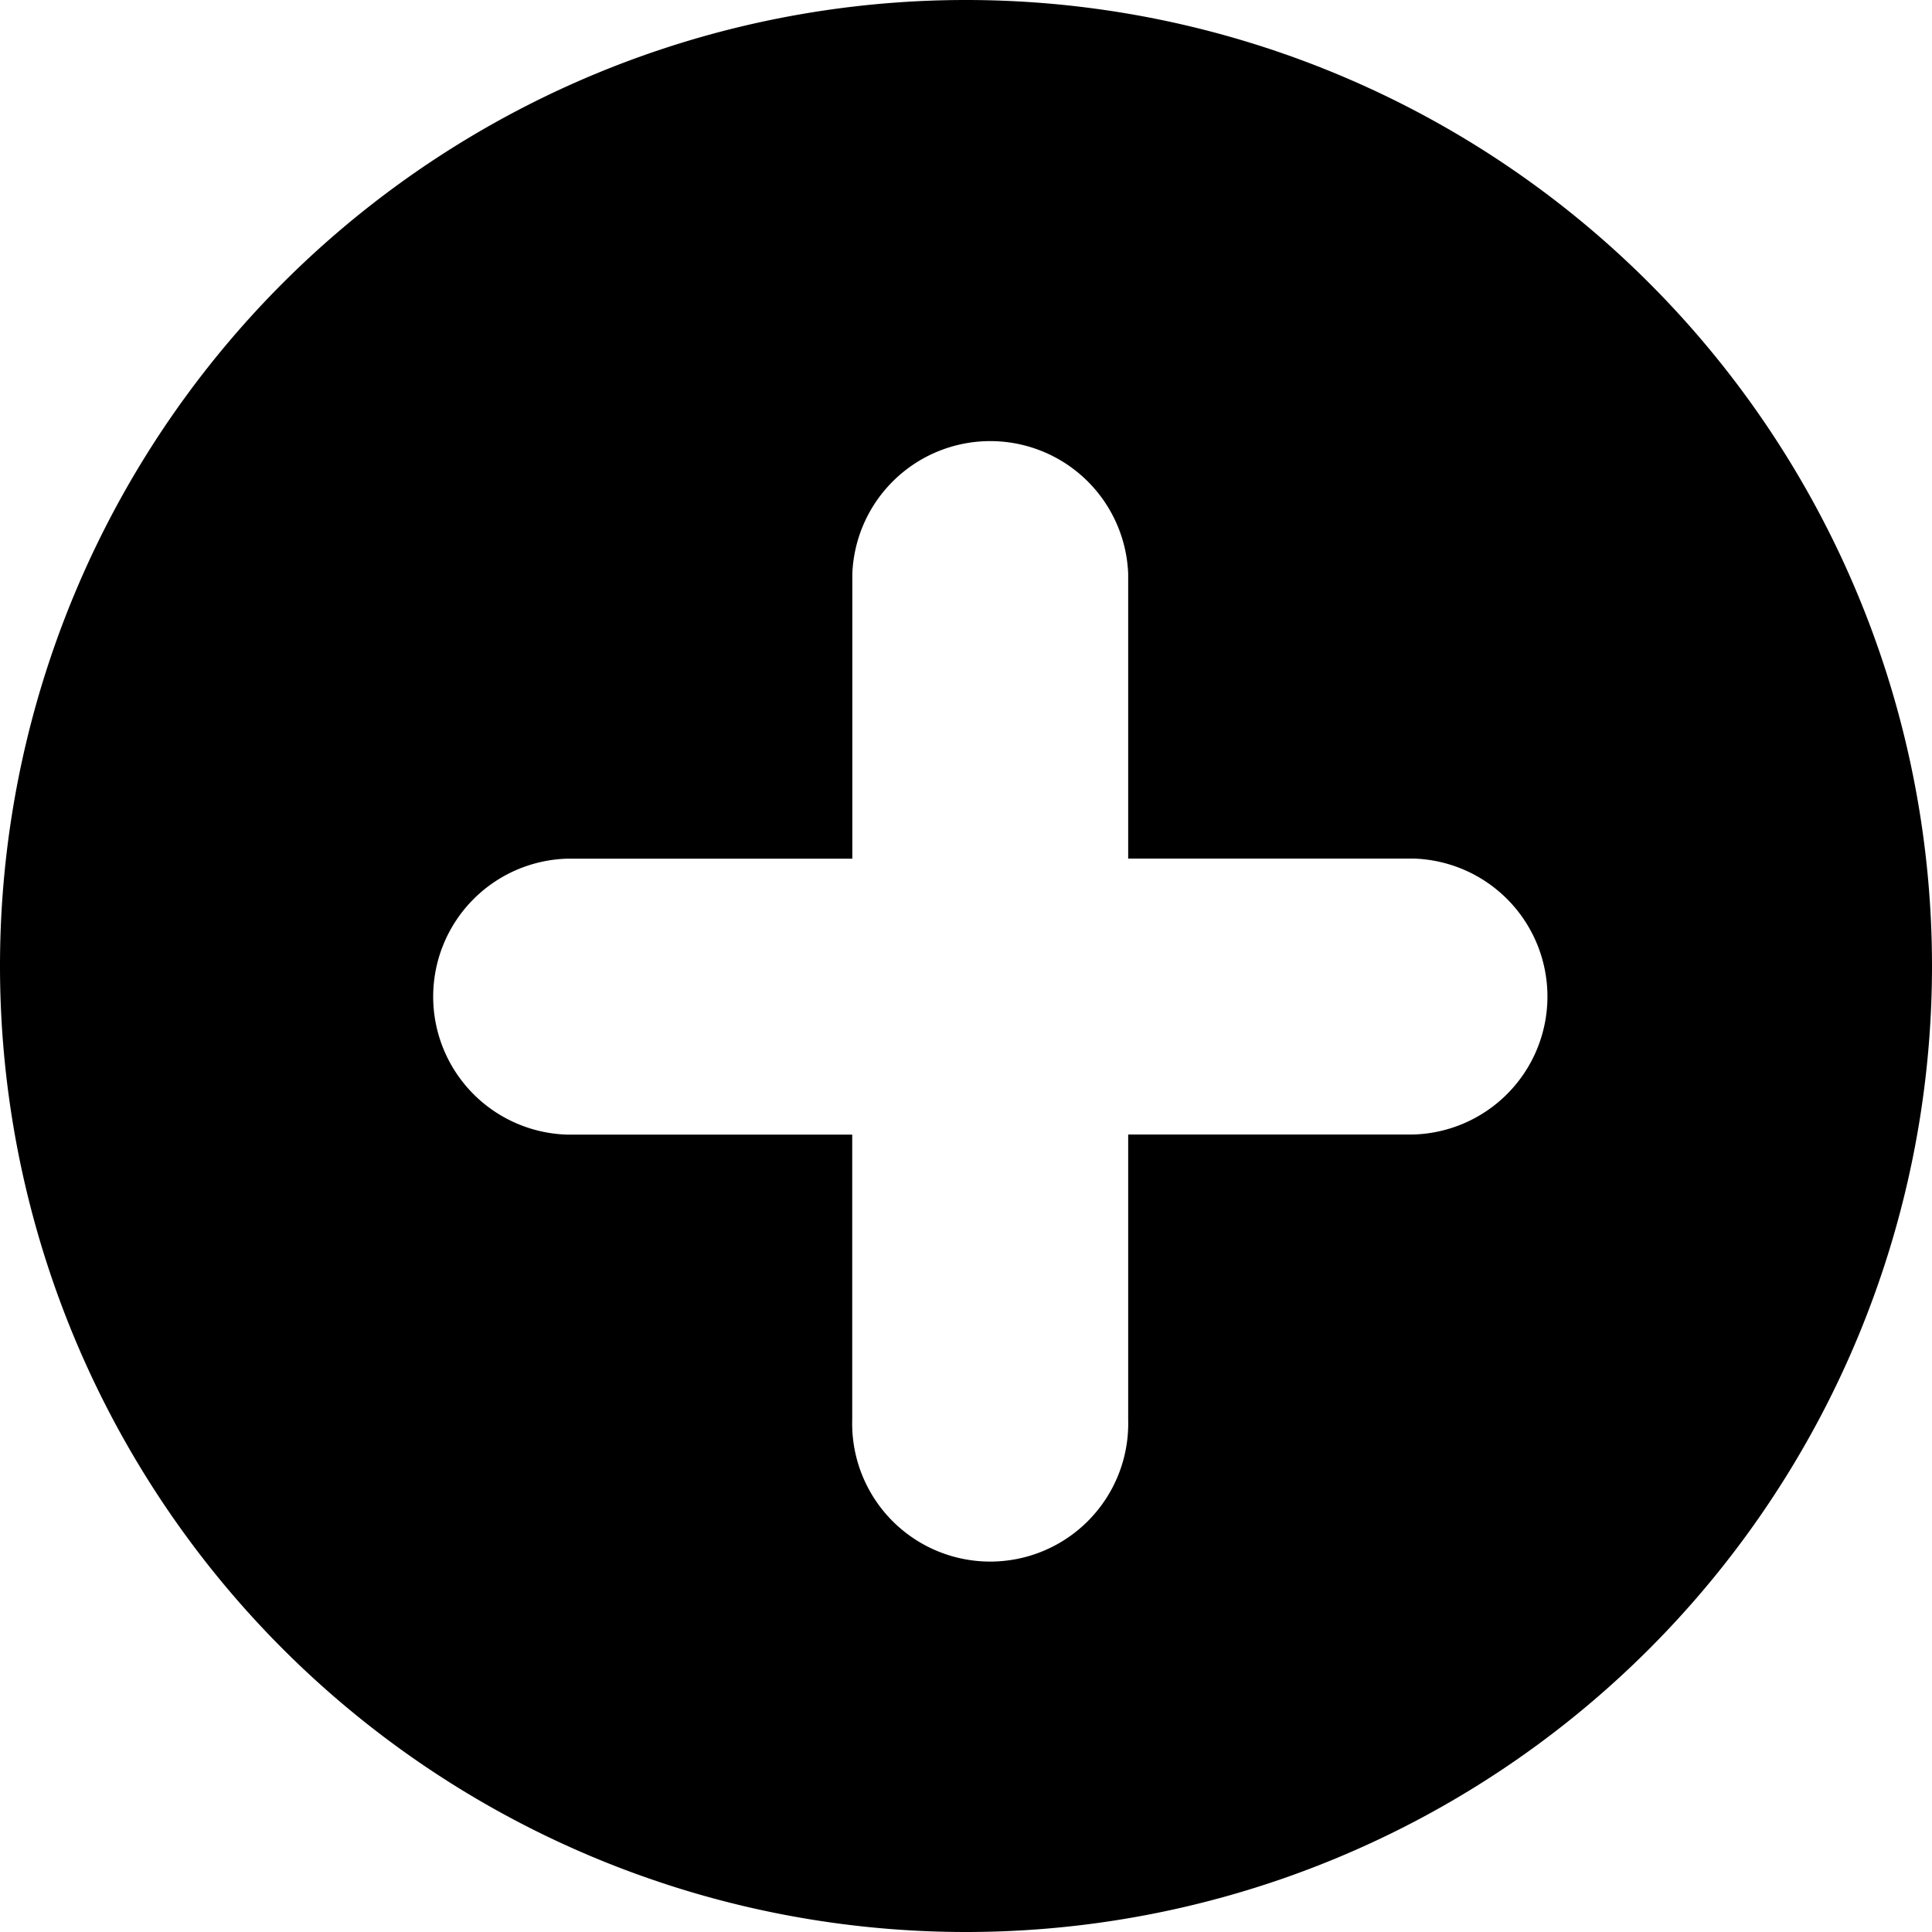 <svg width="18" height="18" xmlns="http://www.w3.org/2000/svg"><path d="M7.941 8H5.286a1.286 1.286 0 0 0 0 2.571H7.94v2.656a1.286 1.286 0 1 0 2.571 0V10.57h2.656a1.286 1.286 0 0 0 0-2.571h-2.656V5.345a1.286 1.286 0 0 0-2.57 0V8zM9 18A9 9 0 1 1 9 0a9 9 0 0 1 0 18z"/></svg>